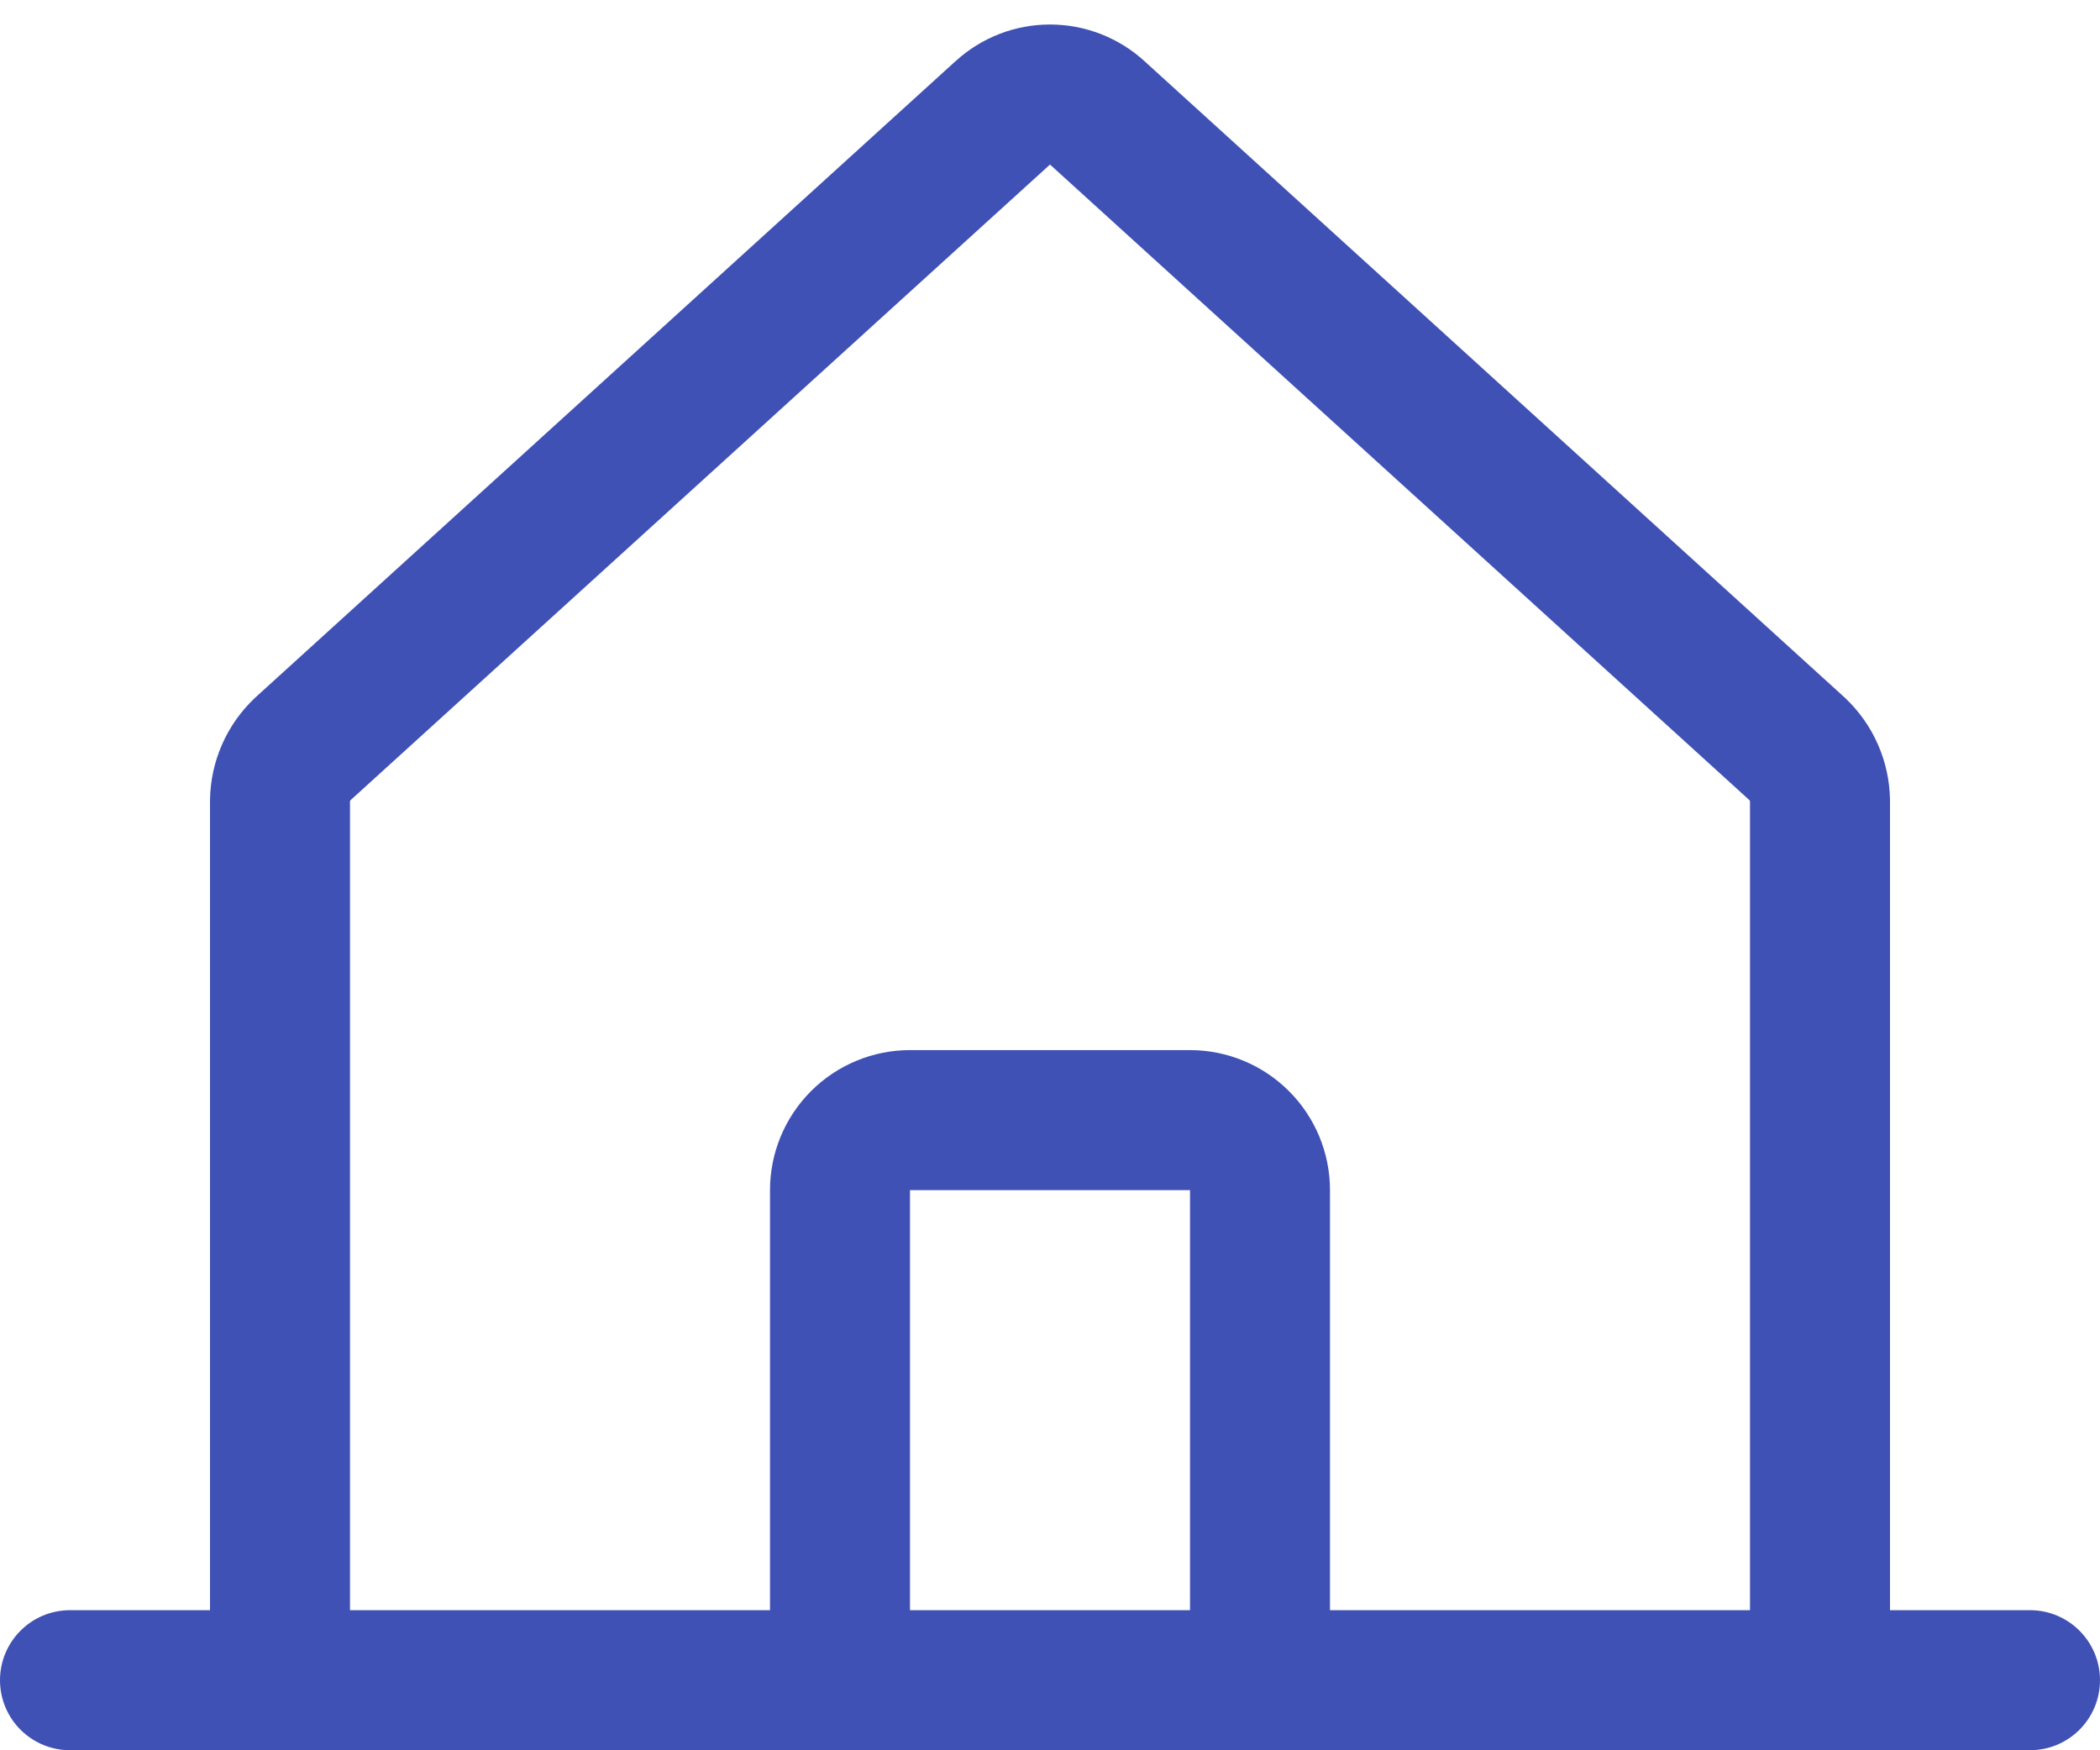 <svg width="30" height="25" viewBox="0 0 30 25" fill="none" xmlns="http://www.w3.org/2000/svg">
<path fill-rule="evenodd" clip-rule="evenodd" d="M13.652 0.873C14.02 0.536 14.501 0.35 15 0.35C15.499 0.35 15.98 0.536 16.349 0.873L16.35 0.874L26.348 9.959L26.362 9.972C26.559 10.159 26.718 10.383 26.827 10.632C26.937 10.881 26.995 11.149 27 11.421L27 11.437V23.999C27 24.552 26.552 24.999 26 24.999C25.448 24.999 25 24.552 25 23.999V11.45C25 11.446 24.999 11.442 24.997 11.438C24.995 11.435 24.993 11.431 24.991 11.428L15.002 2.352L15 2.35L14.998 2.352L5.009 11.428C5.007 11.431 5.005 11.435 5.003 11.438C5.001 11.442 5 11.446 5 11.45V23.999C5 24.552 4.552 24.999 4 24.999C3.448 24.999 3 24.552 3 23.999V11.437L3 11.421C3.005 11.149 3.063 10.881 3.173 10.632C3.282 10.383 3.441 10.159 3.638 9.972L3.652 9.959L13.65 0.874L13.652 0.873Z" fill="#3F51B5"/>
<path fill-rule="evenodd" clip-rule="evenodd" d="M0 23.999C0 23.447 0.448 22.999 1 22.999H29C29.552 22.999 30 23.447 30 23.999C30 24.552 29.552 24.999 29 24.999H1C0.448 24.999 0 24.552 0 23.999Z" fill="#3F51B5"/>
<path fill-rule="evenodd" clip-rule="evenodd" d="M11.586 15.585C11.961 15.21 12.47 14.999 13 14.999H17C17.53 14.999 18.039 15.21 18.414 15.585C18.789 15.96 19 16.469 19 16.999V23.999C19 24.552 18.552 24.999 18 24.999C17.448 24.999 17 24.552 17 23.999V16.999H13V23.999C13 24.552 12.552 24.999 12 24.999C11.448 24.999 11 24.552 11 23.999V16.999C11 16.469 11.211 15.96 11.586 15.585Z" fill="#3F51B5"/>
</svg>
